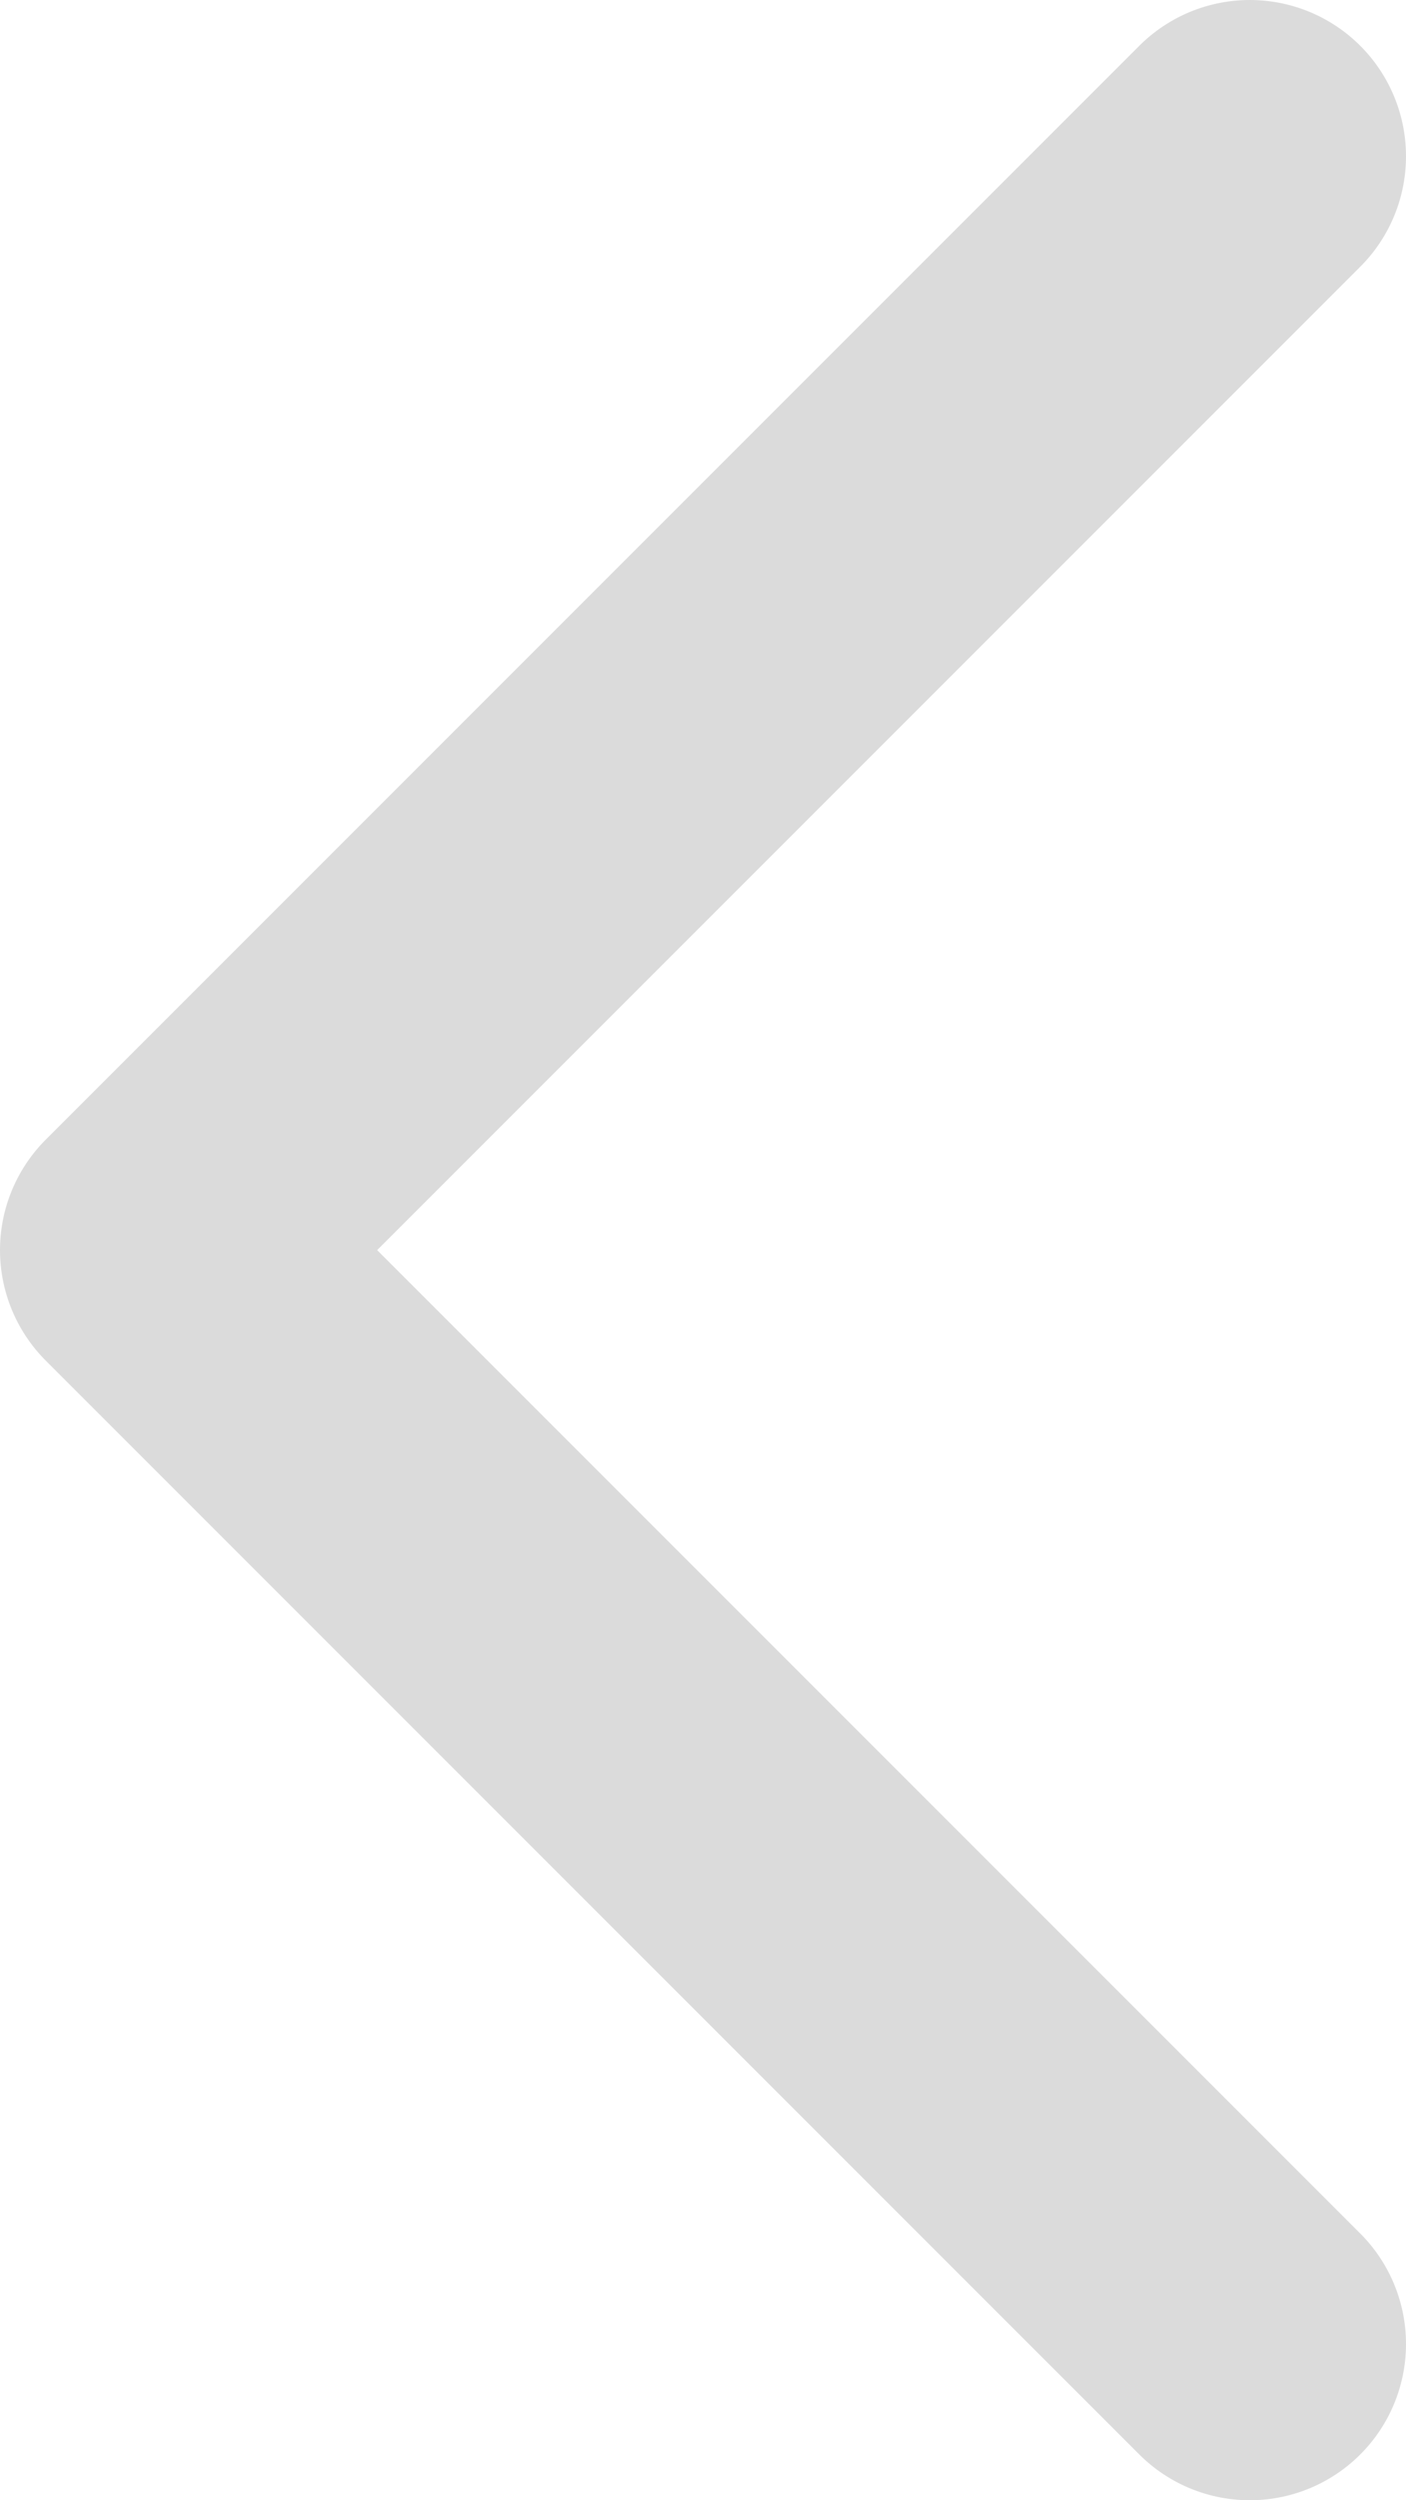 <svg width="9" height="16" viewBox="0 0 9 16" fill="none" xmlns="http://www.w3.org/2000/svg">
<path d="M8 15L1 8L8 1" stroke="#DBDBDB" stroke-width="2" stroke-linecap="round" stroke-linejoin="round"/>
</svg>
